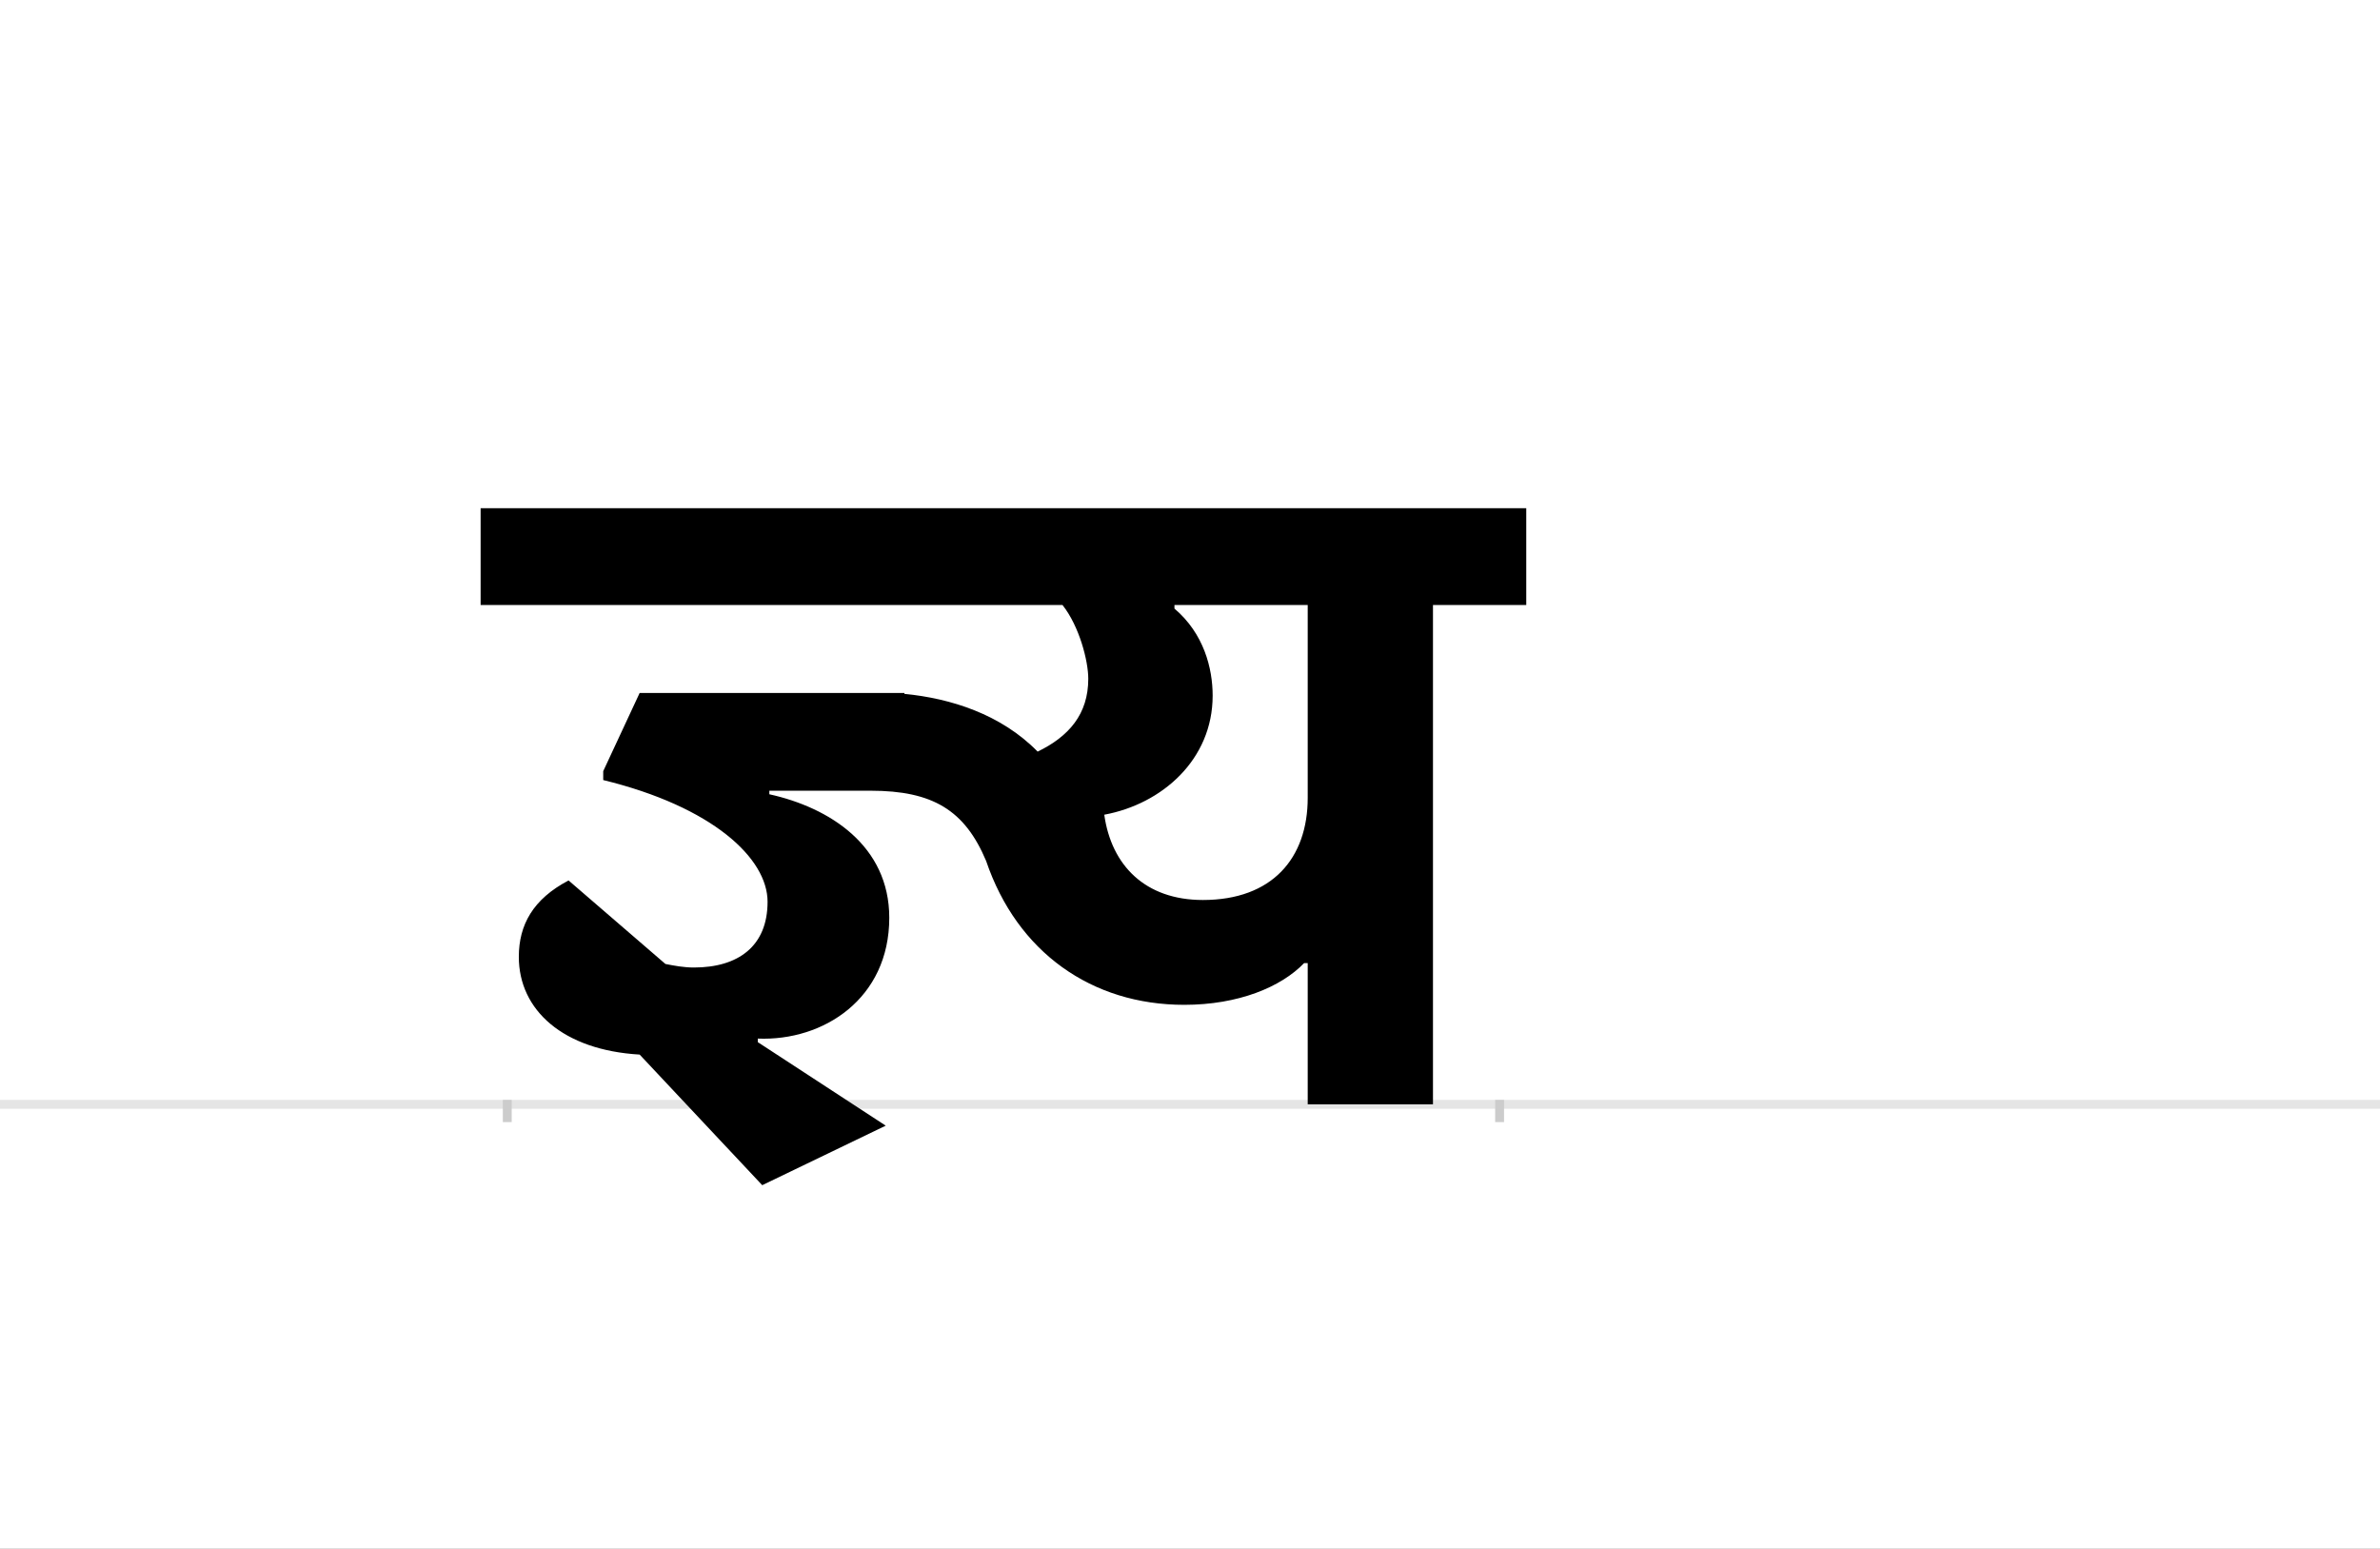 <?xml version="1.0" encoding="UTF-8"?>
<svg height="1743" version="1.1" width="2679" xmlns="http://www.w3.org/2000/svg" xmlns:xlink="http://www.w3.org/1999/xlink">
 <rect width="100%" height="100%" fill="#808080" stroke="none"/>
 <path d="M0,0 l2679,0 l0,1743 l-2679,0 Z M0,0" fill="rgb(255,255,255)" transform="matrix(1,0,0,-1,0,1743)"/>
 <path d="M0,0 l2679,0" fill="none" stroke="rgb(229,229,229)" stroke-width="10" transform="matrix(1,0,0,-1,0,1243)"/>
 <path d="M0,5 l0,-25" fill="none" stroke="rgb(204,204,204)" stroke-width="10" transform="matrix(1,0,0,-1,571,1243)"/>
 <path d="M0,5 l0,-25" fill="none" stroke="rgb(204,204,204)" stroke-width="10" transform="matrix(1,0,0,-1,1688,1243)"/>
 <path d="M897,159 l4,0 l0,-159 l141,0 l0,562 l105,0 l0,109 l-1177,0 l0,-109 l655,0 c19,-24,29,-63,29,-83 c0,-40,-22,-65,-57,-82 c-41,42,-98,60,-150,65 l0,1 l-16,0 c-5,0,-9,0,-14,0 l-268,0 l-41,-88 l0,-10 c123,-30,185,-88,185,-137 c0,-50,-33,-74,-83,-74 c-11,0,-22,2,-32,4 l-109,94 c-40,-21,-56,-50,-56,-86 c0,-60,50,-105,136,-110 l138,-147 l139,67 l-144,94 l0,4 c74,-3,148,45,148,136 c0,81,-67,124,-135,139 l0,4 l114,0 c70,0,106,-22,130,-79 c35,-103,119,-162,223,-162 c61,0,109,20,135,47 Z M672,326 c65,12,122,62,122,134 c0,31,-10,70,-43,98 l0,4 l150,0 l0,-217 c0,-68,-40,-115,-118,-115 c-65,0,-103,39,-111,96 Z M672,326" fill="rgb(0,0,0)" transform="matrix(1,0,0,-1,571,1243)"/>
</svg>
